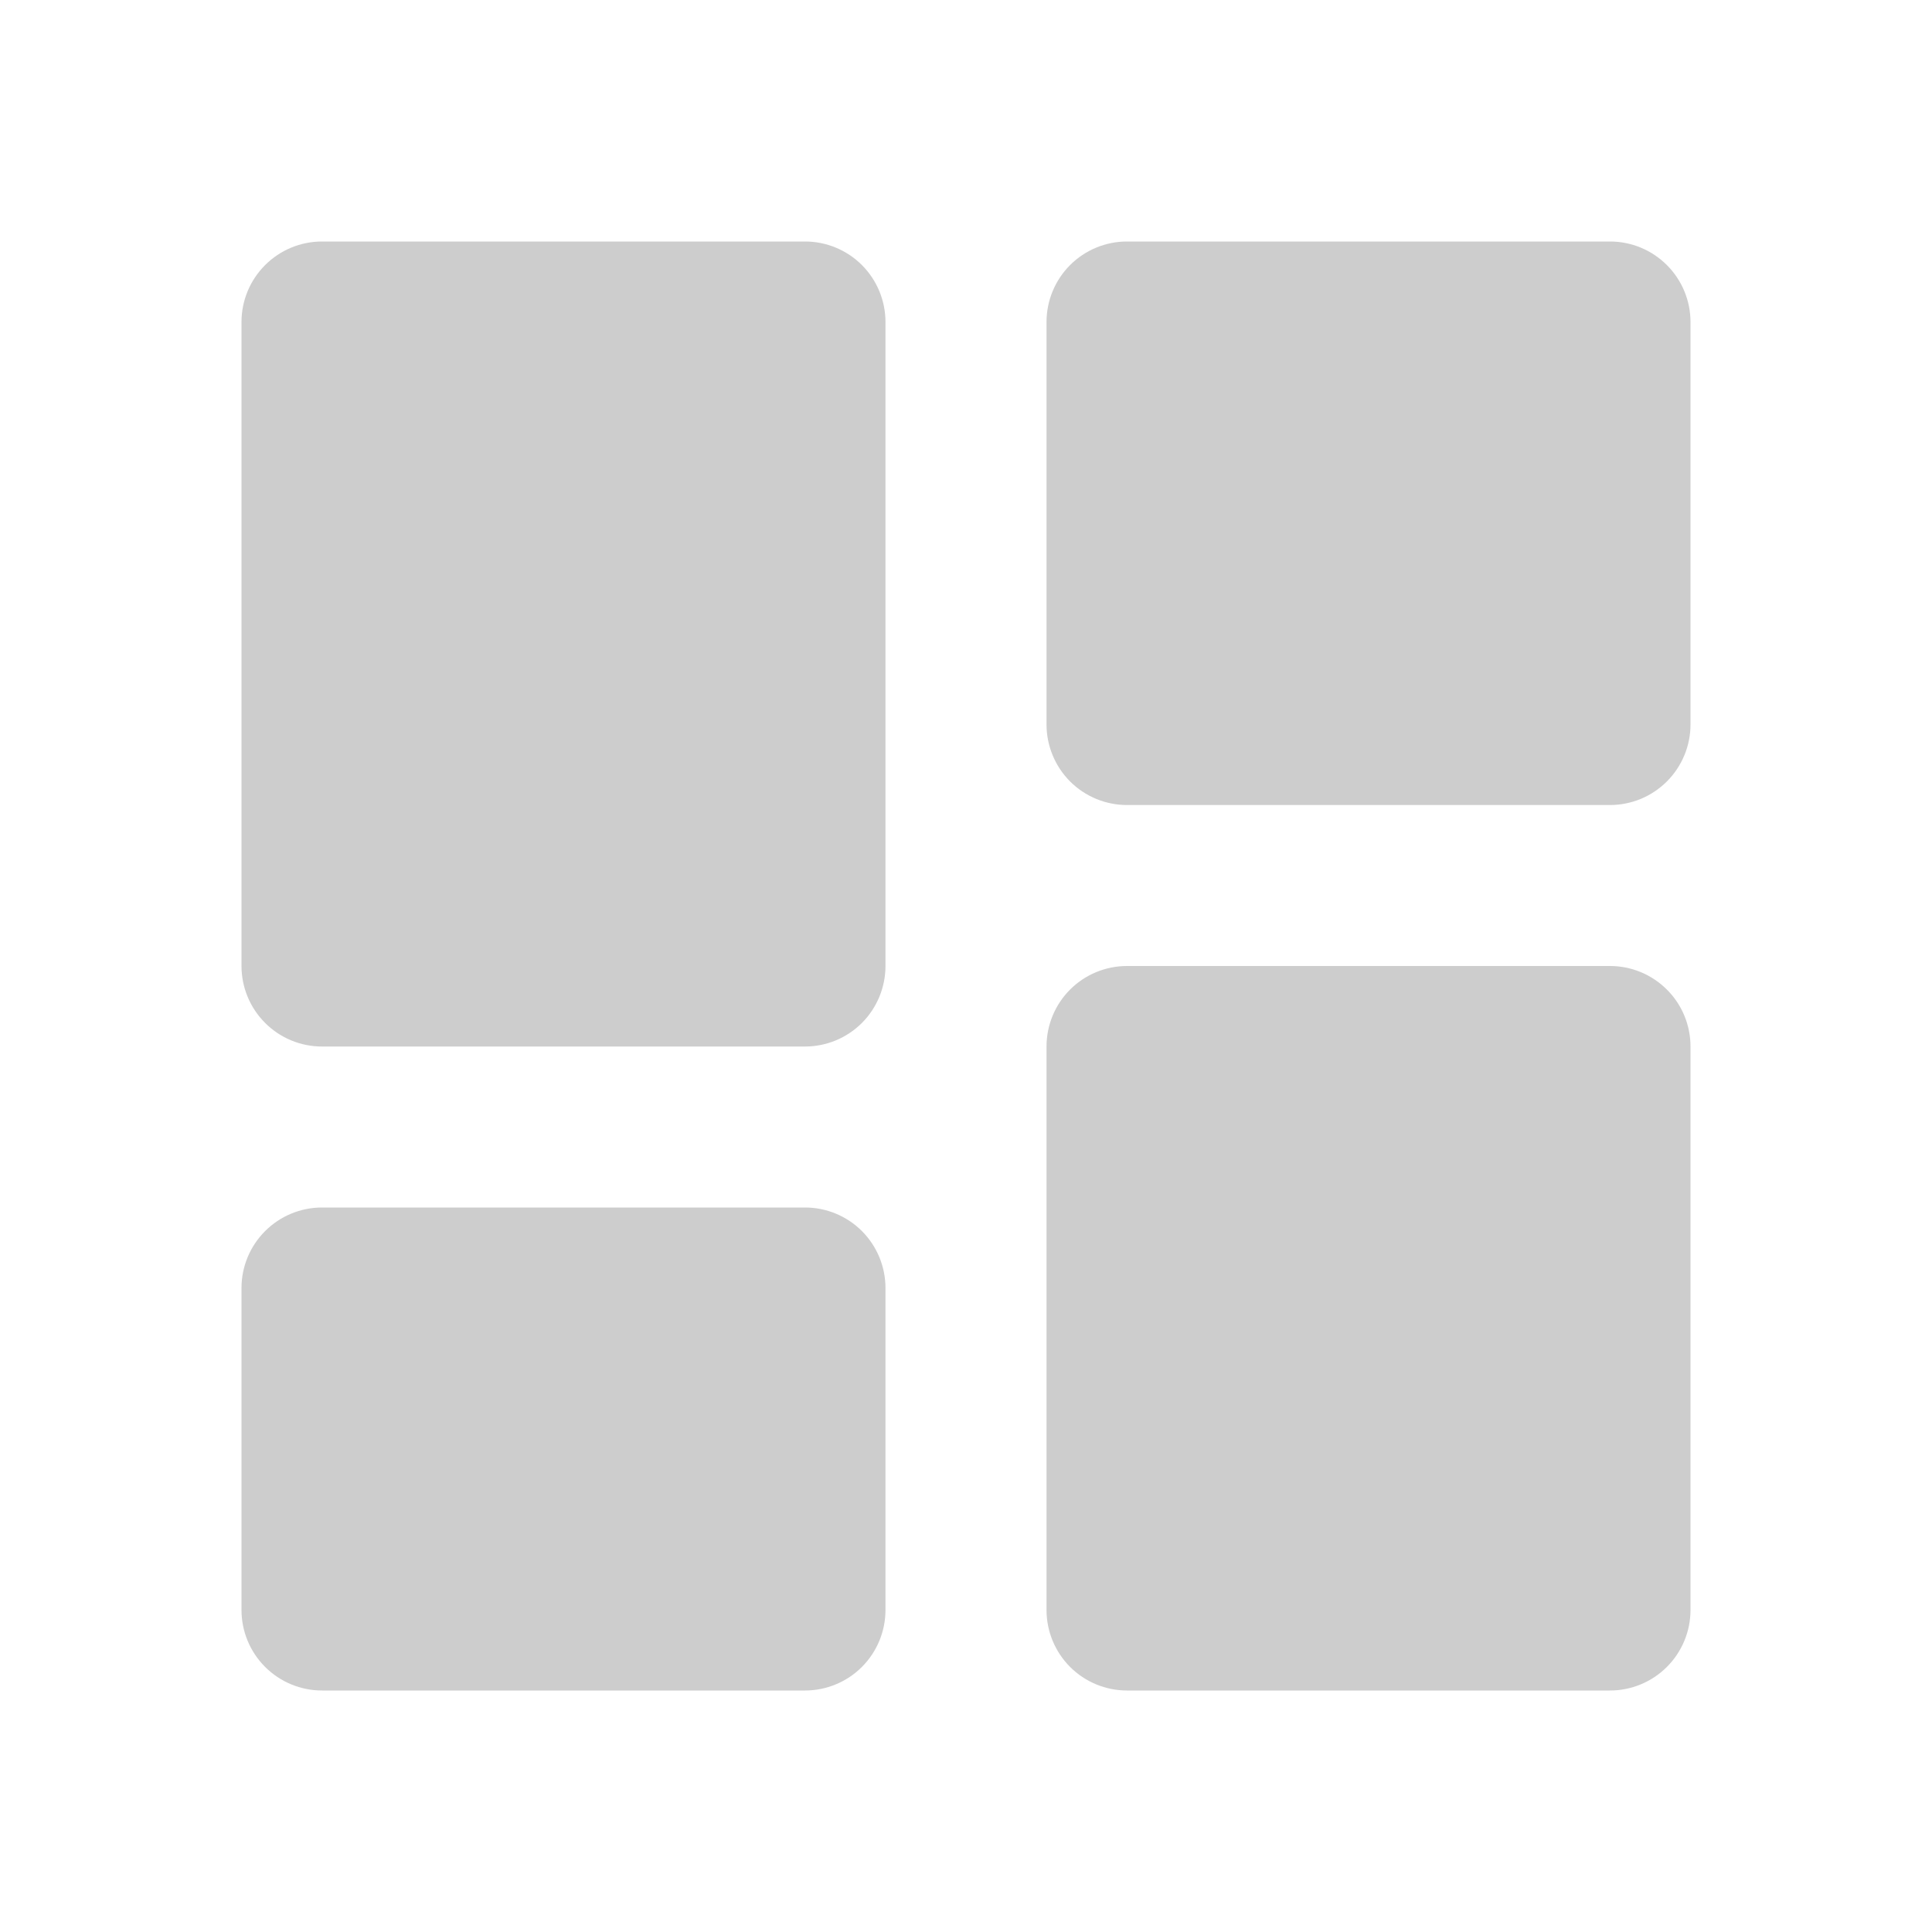 <svg width="28" height="28" viewBox="0 0 28 28" fill="none" xmlns="http://www.w3.org/2000/svg">
<path d="M4.667 15.167H11.667C11.976 15.167 12.273 15.044 12.492 14.825C12.71 14.606 12.833 14.309 12.833 14V4.667C12.833 4.357 12.71 4.061 12.492 3.842C12.273 3.623 11.976 3.5 11.667 3.5H4.667C4.357 3.5 4.061 3.623 3.842 3.842C3.623 4.061 3.5 4.357 3.5 4.667V14C3.5 14.309 3.623 14.606 3.842 14.825C4.061 15.044 4.357 15.167 4.667 15.167ZM3.5 23.333C3.5 23.643 3.623 23.939 3.842 24.158C4.061 24.377 4.357 24.5 4.667 24.5H11.667C11.976 24.5 12.273 24.377 12.492 24.158C12.71 23.939 12.833 23.643 12.833 23.333V18.667C12.833 18.357 12.71 18.061 12.492 17.842C12.273 17.623 11.976 17.5 11.667 17.5H4.667C4.357 17.5 4.061 17.623 3.842 17.842C3.623 18.061 3.5 18.357 3.5 18.667V23.333ZM15.167 23.333C15.167 23.643 15.29 23.939 15.508 24.158C15.727 24.377 16.024 24.5 16.333 24.5H23.333C23.643 24.5 23.939 24.377 24.158 24.158C24.377 23.939 24.5 23.643 24.5 23.333V15.167C24.5 14.857 24.377 14.56 24.158 14.342C23.939 14.123 23.643 14 23.333 14H16.333C16.024 14 15.727 14.123 15.508 14.342C15.29 14.56 15.167 14.857 15.167 15.167V23.333ZM16.333 11.667H23.333C23.643 11.667 23.939 11.544 24.158 11.325C24.377 11.106 24.5 10.809 24.5 10.5V4.667C24.5 4.357 24.377 4.061 24.158 3.842C23.939 3.623 23.643 3.5 23.333 3.5H16.333C16.024 3.5 15.727 3.623 15.508 3.842C15.29 4.061 15.167 4.357 15.167 4.667V10.5C15.167 10.809 15.29 11.106 15.508 11.325C15.727 11.544 16.024 11.667 16.333 11.667Z" fill="#CDCDCD"/>
</svg>
